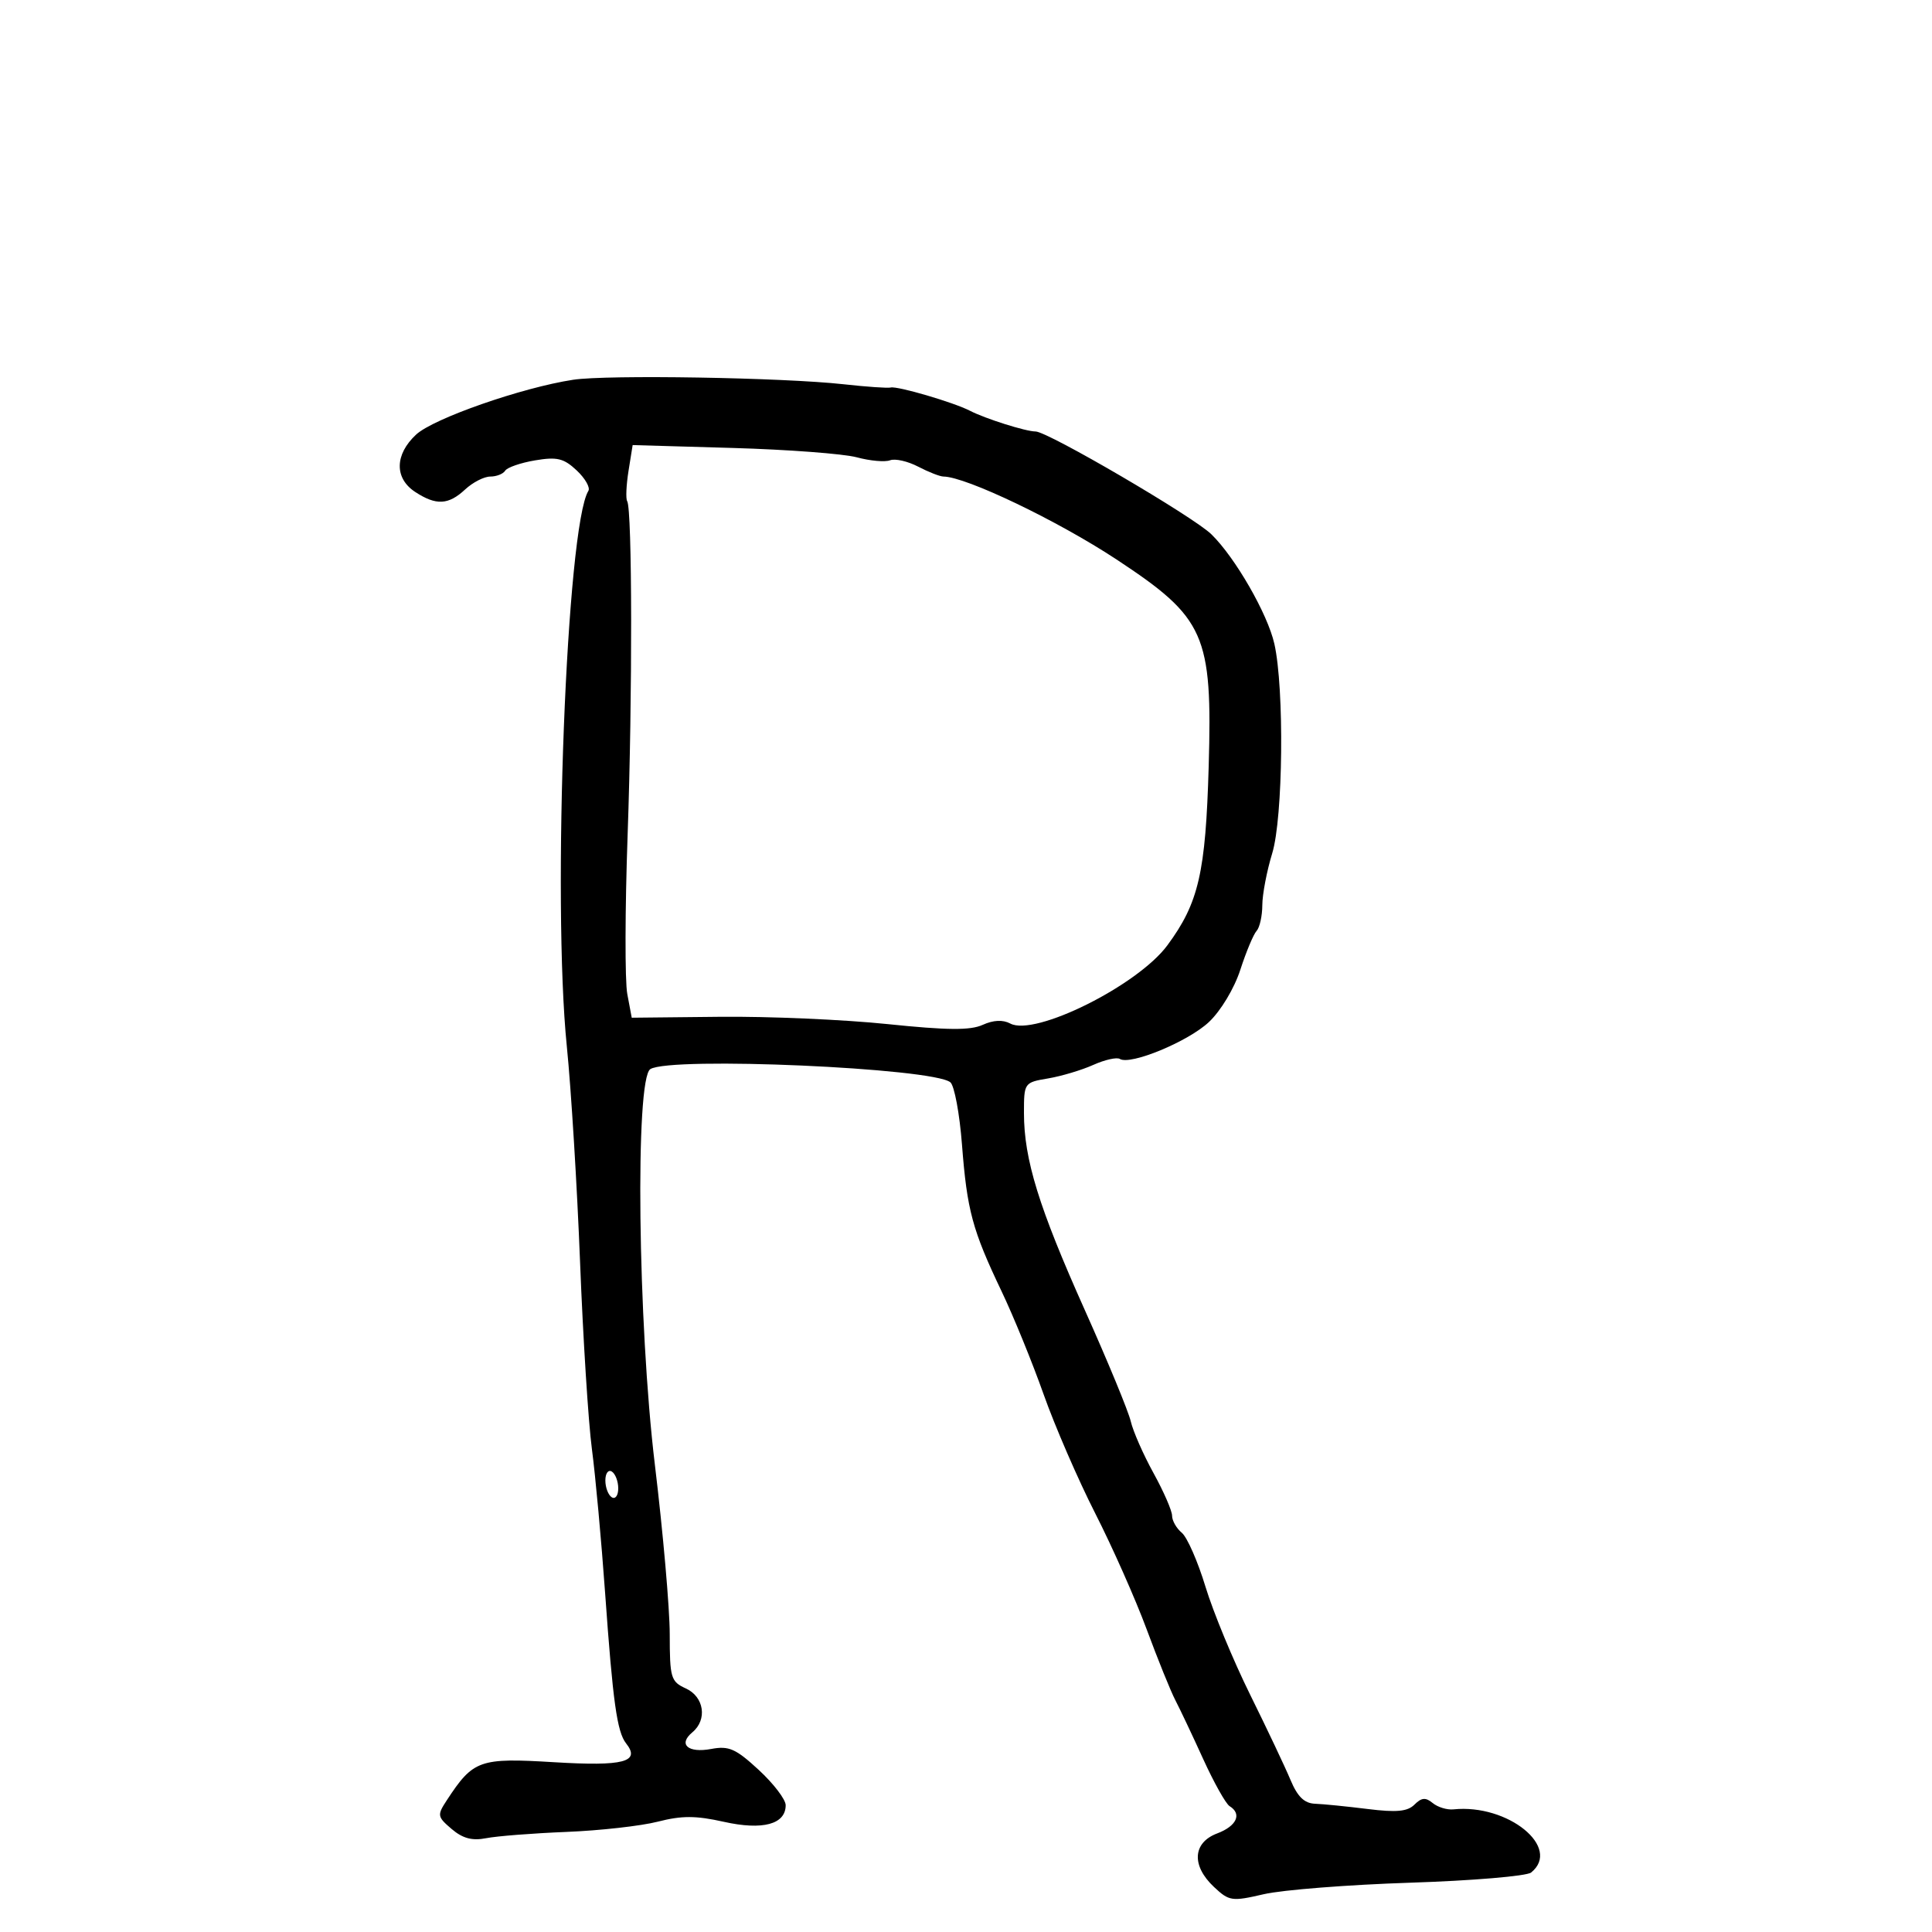<svg xmlns="http://www.w3.org/2000/svg" width="300" height="300" viewBox="0 0 300 300" version="1.1">
	<path d="M 89 58.969 C 81.056 60.180, 67.322 64.973, 64.620 67.476 C 61.286 70.566, 61.221 74.260, 64.465 76.385 C 67.719 78.517, 69.631 78.422, 72.230 76 C 73.411 74.900, 75.166 74, 76.130 74 C 77.093 74, 78.136 73.589, 78.446 73.087 C 78.757 72.585, 80.843 71.864, 83.083 71.486 C 86.496 70.909, 87.544 71.162, 89.547 73.044 C 90.862 74.280, 91.679 75.710, 91.363 76.222 C 87.973 81.707, 85.720 139.806, 88.018 162.500 C 88.686 169.100, 89.611 184.175, 90.073 196 C 90.534 207.825, 91.361 220.875, 91.909 225 C 92.457 229.125, 93.385 239.250, 93.972 247.500 C 95.164 264.261, 95.818 268.941, 97.216 270.706 C 99.506 273.596, 96.854 274.292, 86.048 273.636 C 74.446 272.931, 73.491 273.269, 69.380 279.543 C 67.857 281.868, 67.896 282.100, 70.136 284.010 C 71.851 285.471, 73.323 285.861, 75.500 285.432 C 77.150 285.106, 82.755 284.668, 87.956 284.459 C 93.157 284.250, 99.541 283.534, 102.144 282.867 C 105.867 281.912, 108.050 281.917, 112.390 282.888 C 118.426 284.239, 122 283.280, 122 280.311 C 122 279.421, 120.119 276.957, 117.821 274.835 C 114.241 271.530, 113.182 271.063, 110.435 271.578 C 106.830 272.255, 105.256 270.862, 107.511 268.991 C 109.866 267.037, 109.337 263.474, 106.500 262.182 C 104.168 261.119, 104 260.555, 103.996 253.771 C 103.994 249.772, 102.958 237.950, 101.695 227.500 C 99.037 205.506, 98.598 167.484, 100.986 166.009 C 104.179 164.035, 144.883 165.828, 147.573 168.060 C 148.195 168.577, 149.008 172.937, 149.377 177.748 C 150.161 187.939, 150.990 191.010, 155.519 200.500 C 157.357 204.350, 160.295 211.550, 162.048 216.500 C 163.801 221.450, 167.411 229.775, 170.070 235 C 172.730 240.225, 176.323 248.325, 178.054 253 C 179.785 257.675, 181.788 262.625, 182.504 264 C 183.221 265.375, 185.169 269.491, 186.833 273.147 C 188.498 276.804, 190.341 280.093, 190.930 280.456 C 192.891 281.668, 192.034 283.549, 189 284.694 C 185.197 286.129, 184.981 289.694, 188.498 292.998 C 190.865 295.222, 191.269 295.281, 196.248 294.129 C 199.137 293.461, 209.375 292.657, 219 292.344 C 228.625 292.031, 237.063 291.320, 237.750 290.765 C 242.540 286.896, 234.156 280.078, 225.690 280.958 C 224.695 281.061, 223.245 280.618, 222.468 279.974 C 221.375 279.067, 220.736 279.122, 219.641 280.216 C 218.560 281.297, 216.845 281.458, 212.363 280.900 C 209.139 280.498, 205.465 280.131, 204.199 280.084 C 202.536 280.023, 201.478 278.994, 200.384 276.376 C 199.551 274.382, 196.725 268.414, 194.104 263.113 C 191.483 257.812, 188.368 250.278, 187.181 246.369 C 185.994 242.461, 184.342 238.699, 183.511 238.009 C 182.680 237.320, 182 236.128, 182 235.362 C 182 234.596, 180.702 231.614, 179.115 228.735 C 177.528 225.856, 175.940 222.243, 175.585 220.708 C 175.231 219.172, 172.019 211.394, 168.448 203.423 C 161.305 187.477, 159 180.014, 159 172.835 C 159 168.132, 159.033 168.085, 162.750 167.457 C 164.813 167.109, 167.967 166.165, 169.761 165.360 C 171.555 164.555, 173.411 164.136, 173.886 164.430 C 175.532 165.447, 184.514 161.725, 187.728 158.695 C 189.573 156.955, 191.660 153.478, 192.600 150.576 C 193.505 147.784, 194.641 145.072, 195.123 144.550 C 195.605 144.027, 196.005 142.227, 196.011 140.550 C 196.017 138.873, 196.709 135.250, 197.549 132.500 C 199.237 126.976, 199.443 106.916, 197.883 99.975 C 196.839 95.329, 191.801 86.567, 188.103 82.965 C 185.272 80.208, 162.685 67, 160.800 67 C 159.285 67, 153.016 65.020, 150.611 63.782 C 148.063 62.470, 139.323 59.906, 138.311 60.174 C 137.865 60.292, 134.575 60.064, 131 59.668 C 121.569 58.622, 94.256 58.168, 89 58.969 M 97.597 73.116 C 97.245 75.319, 97.151 77.436, 97.388 77.820 C 98.177 79.095, 98.216 108.200, 97.459 129.578 C 97.049 141.170, 97.024 152.314, 97.404 154.342 L 98.096 158.030 111.798 157.888 C 119.334 157.810, 131.028 158.319, 137.784 159.018 C 147.108 159.984, 150.676 160.013, 152.591 159.140 C 154.241 158.389, 155.725 158.317, 156.878 158.935 C 160.694 160.977, 176.661 153.026, 181.269 146.788 C 186.129 140.210, 187.209 135.532, 187.685 119 C 188.275 98.498, 187.141 95.952, 173.378 86.877 C 164.235 80.849, 150.009 74.032, 146.500 73.998 C 145.950 73.992, 144.180 73.299, 142.566 72.458 C 140.952 71.616, 138.991 71.173, 138.209 71.473 C 137.426 71.774, 135.104 71.567, 133.049 71.013 C 130.993 70.460, 122.320 69.805, 113.775 69.559 L 98.238 69.111 97.597 73.116 M 94 229.882 C 94 230.982, 94.450 232.160, 95 232.500 C 95.550 232.840, 96 232.218, 96 231.118 C 96 230.018, 95.550 228.840, 95 228.500 C 94.450 228.160, 94 228.782, 94 229.882" stroke="none" fill="black" fill-rule="evenodd"/>
</svg>